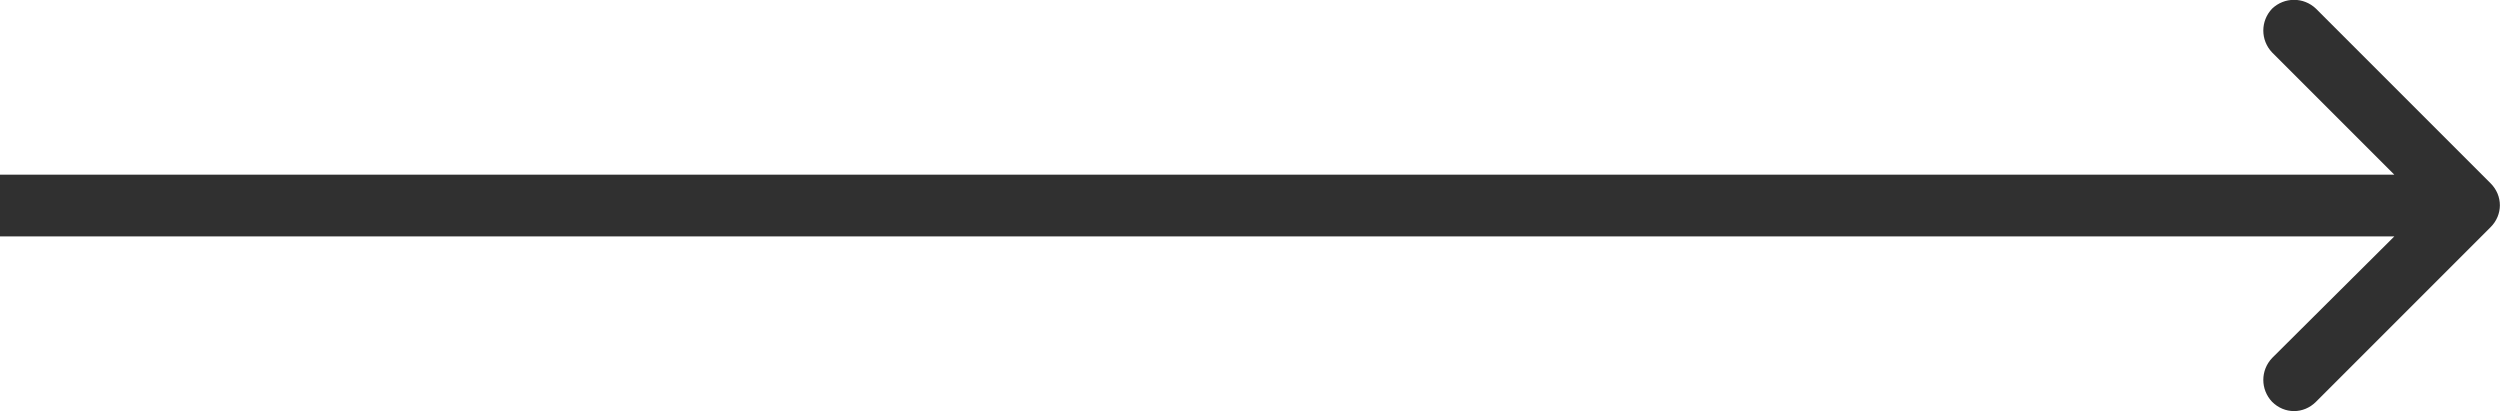 <svg width="40.502" height="6.661" viewBox="0 0 40.502 6.661" fill="none" xmlns="http://www.w3.org/2000/svg" xmlns:xlink="http://www.w3.org/1999/xlink">
	<desc>
			Created with Pixso.
	</desc>
	<defs/>
	<path d="M38.79 2.83L36.81 0.85C36.62 0.65 36.62 0.34 36.81 0.14C37.01 -0.05 37.32 -0.05 37.52 0.14L40.35 2.97C40.55 3.17 40.55 3.48 40.35 3.68L37.52 6.51C37.32 6.71 37.01 6.71 36.81 6.51C36.62 6.31 36.62 6 36.81 5.8L38.79 3.83L0 3.83L0 2.83L38.79 2.83Z" fill="#303030" fill-opacity="1" fill-rule="evenodd"/>
</svg>
